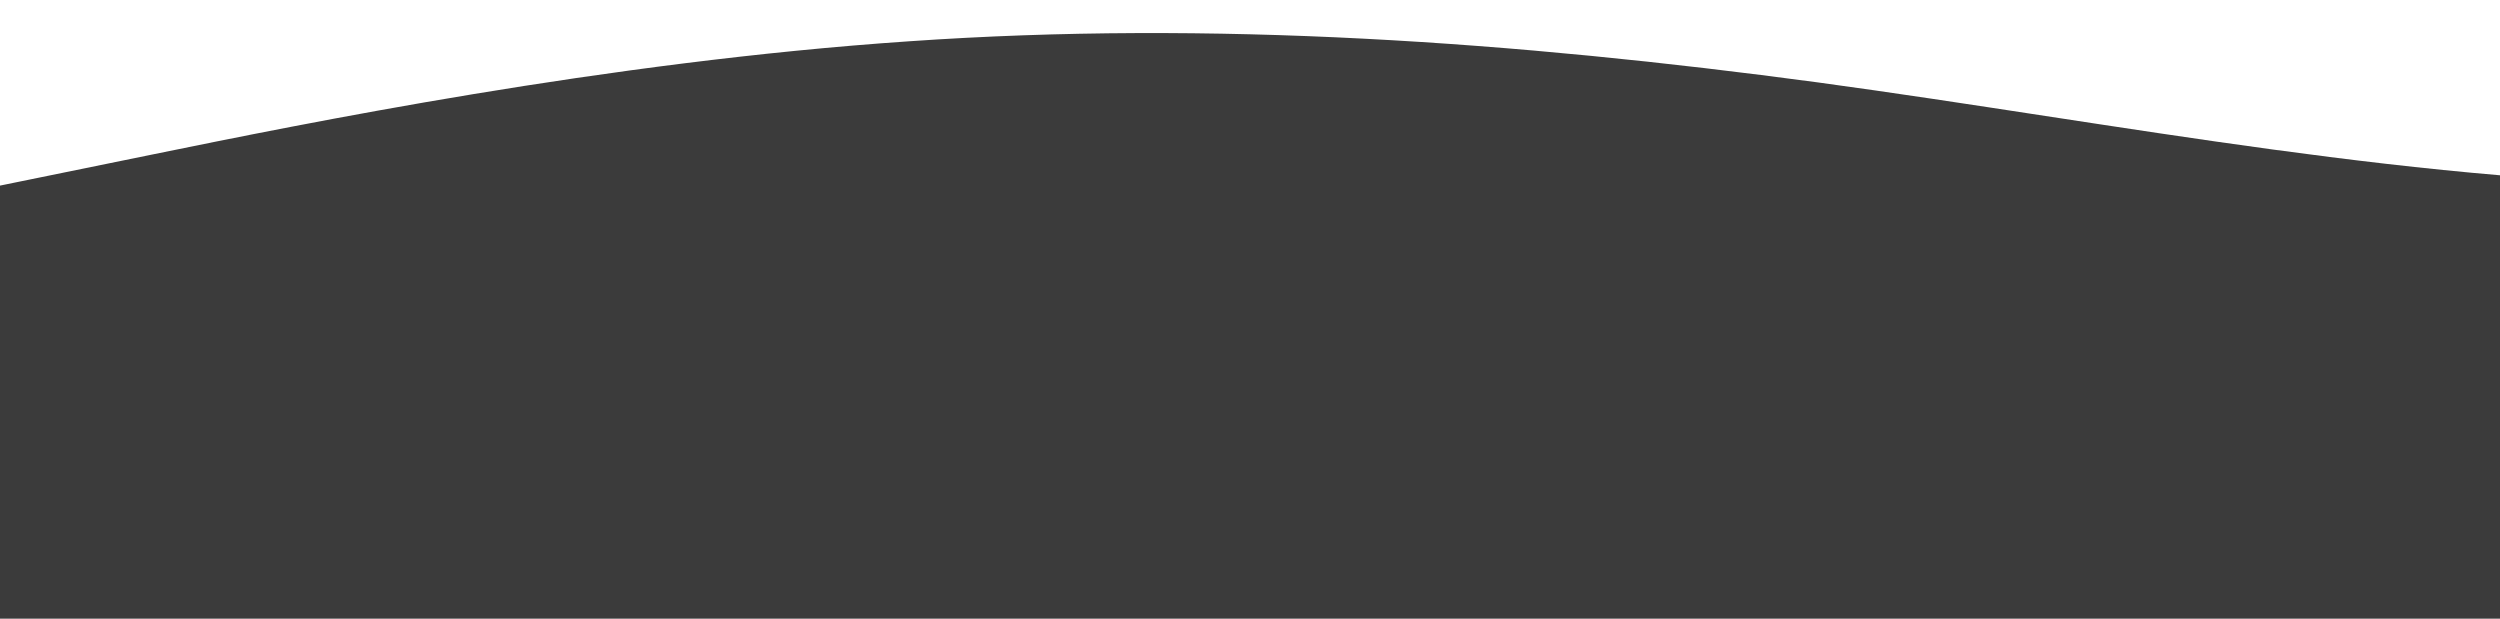 <?xml version="1.0" standalone="no"?>
<svg xmlns:xlink="http://www.w3.org/1999/xlink" id="wave" style="transform:rotate(180deg); transition: 0.3s;" viewBox="0 0 1980 490" version="1.1" xmlns="http://www.w3.org/2000/svg"><defs><linearGradient id="sw-gradient-0" x1="0" x2="0" y1="1" y2="0"><stop stop-color="rgba(59, 59, 59, 1)" offset="0%"/><stop stop-color="rgba(59, 59, 59, 1)" offset="100%"/></linearGradient></defs><path style="transform:translate(0, 0px); opacity:1" fill="url(#sw-gradient-0)" d="M0,147L120,122.5C240,98,480,49,720,32.7C960,16,1200,33,1440,65.3C1680,98,1920,147,2160,147C2400,147,2640,98,2880,65.3C3120,33,3360,16,3600,24.5C3840,33,4080,65,4320,81.7C4560,98,4800,98,5040,130.7C5280,163,5520,229,5760,277.7C6000,327,6240,359,6480,359.3C6720,359,6960,327,7200,277.7C7440,229,7680,163,7920,122.5C8160,82,8400,65,8640,98C8880,131,9120,212,9360,269.5C9600,327,9840,359,10080,343C10320,327,10560,261,10800,196C11040,131,11280,65,11520,57.2C11760,49,12000,98,12240,130.7C12480,163,12720,180,12960,204.2C13200,229,13440,261,13680,294C13920,327,14160,359,14400,310.3C14640,261,14880,131,15120,89.8C15360,49,15600,98,15840,98C16080,98,16320,49,16560,32.7C16800,16,17040,33,17160,40.8L17280,49L17280,490L17160,490C17040,490,16800,490,16560,490C16320,490,16080,490,15840,490C15600,490,15360,490,15120,490C14880,490,14640,490,14400,490C14160,490,13920,490,13680,490C13440,490,13200,490,12960,490C12720,490,12480,490,12240,490C12000,490,11760,490,11520,490C11280,490,11040,490,10800,490C10560,490,10320,490,10080,490C9840,490,9600,490,9360,490C9120,490,8880,490,8640,490C8400,490,8160,490,7920,490C7680,490,7440,490,7200,490C6960,490,6720,490,6480,490C6240,490,6000,490,5760,490C5520,490,5280,490,5040,490C4800,490,4560,490,4320,490C4080,490,3840,490,3600,490C3360,490,3120,490,2880,490C2640,490,2400,490,2160,490C1920,490,1680,490,1440,490C1200,490,960,490,720,490C480,490,240,490,120,490L0,490Z"/></svg>